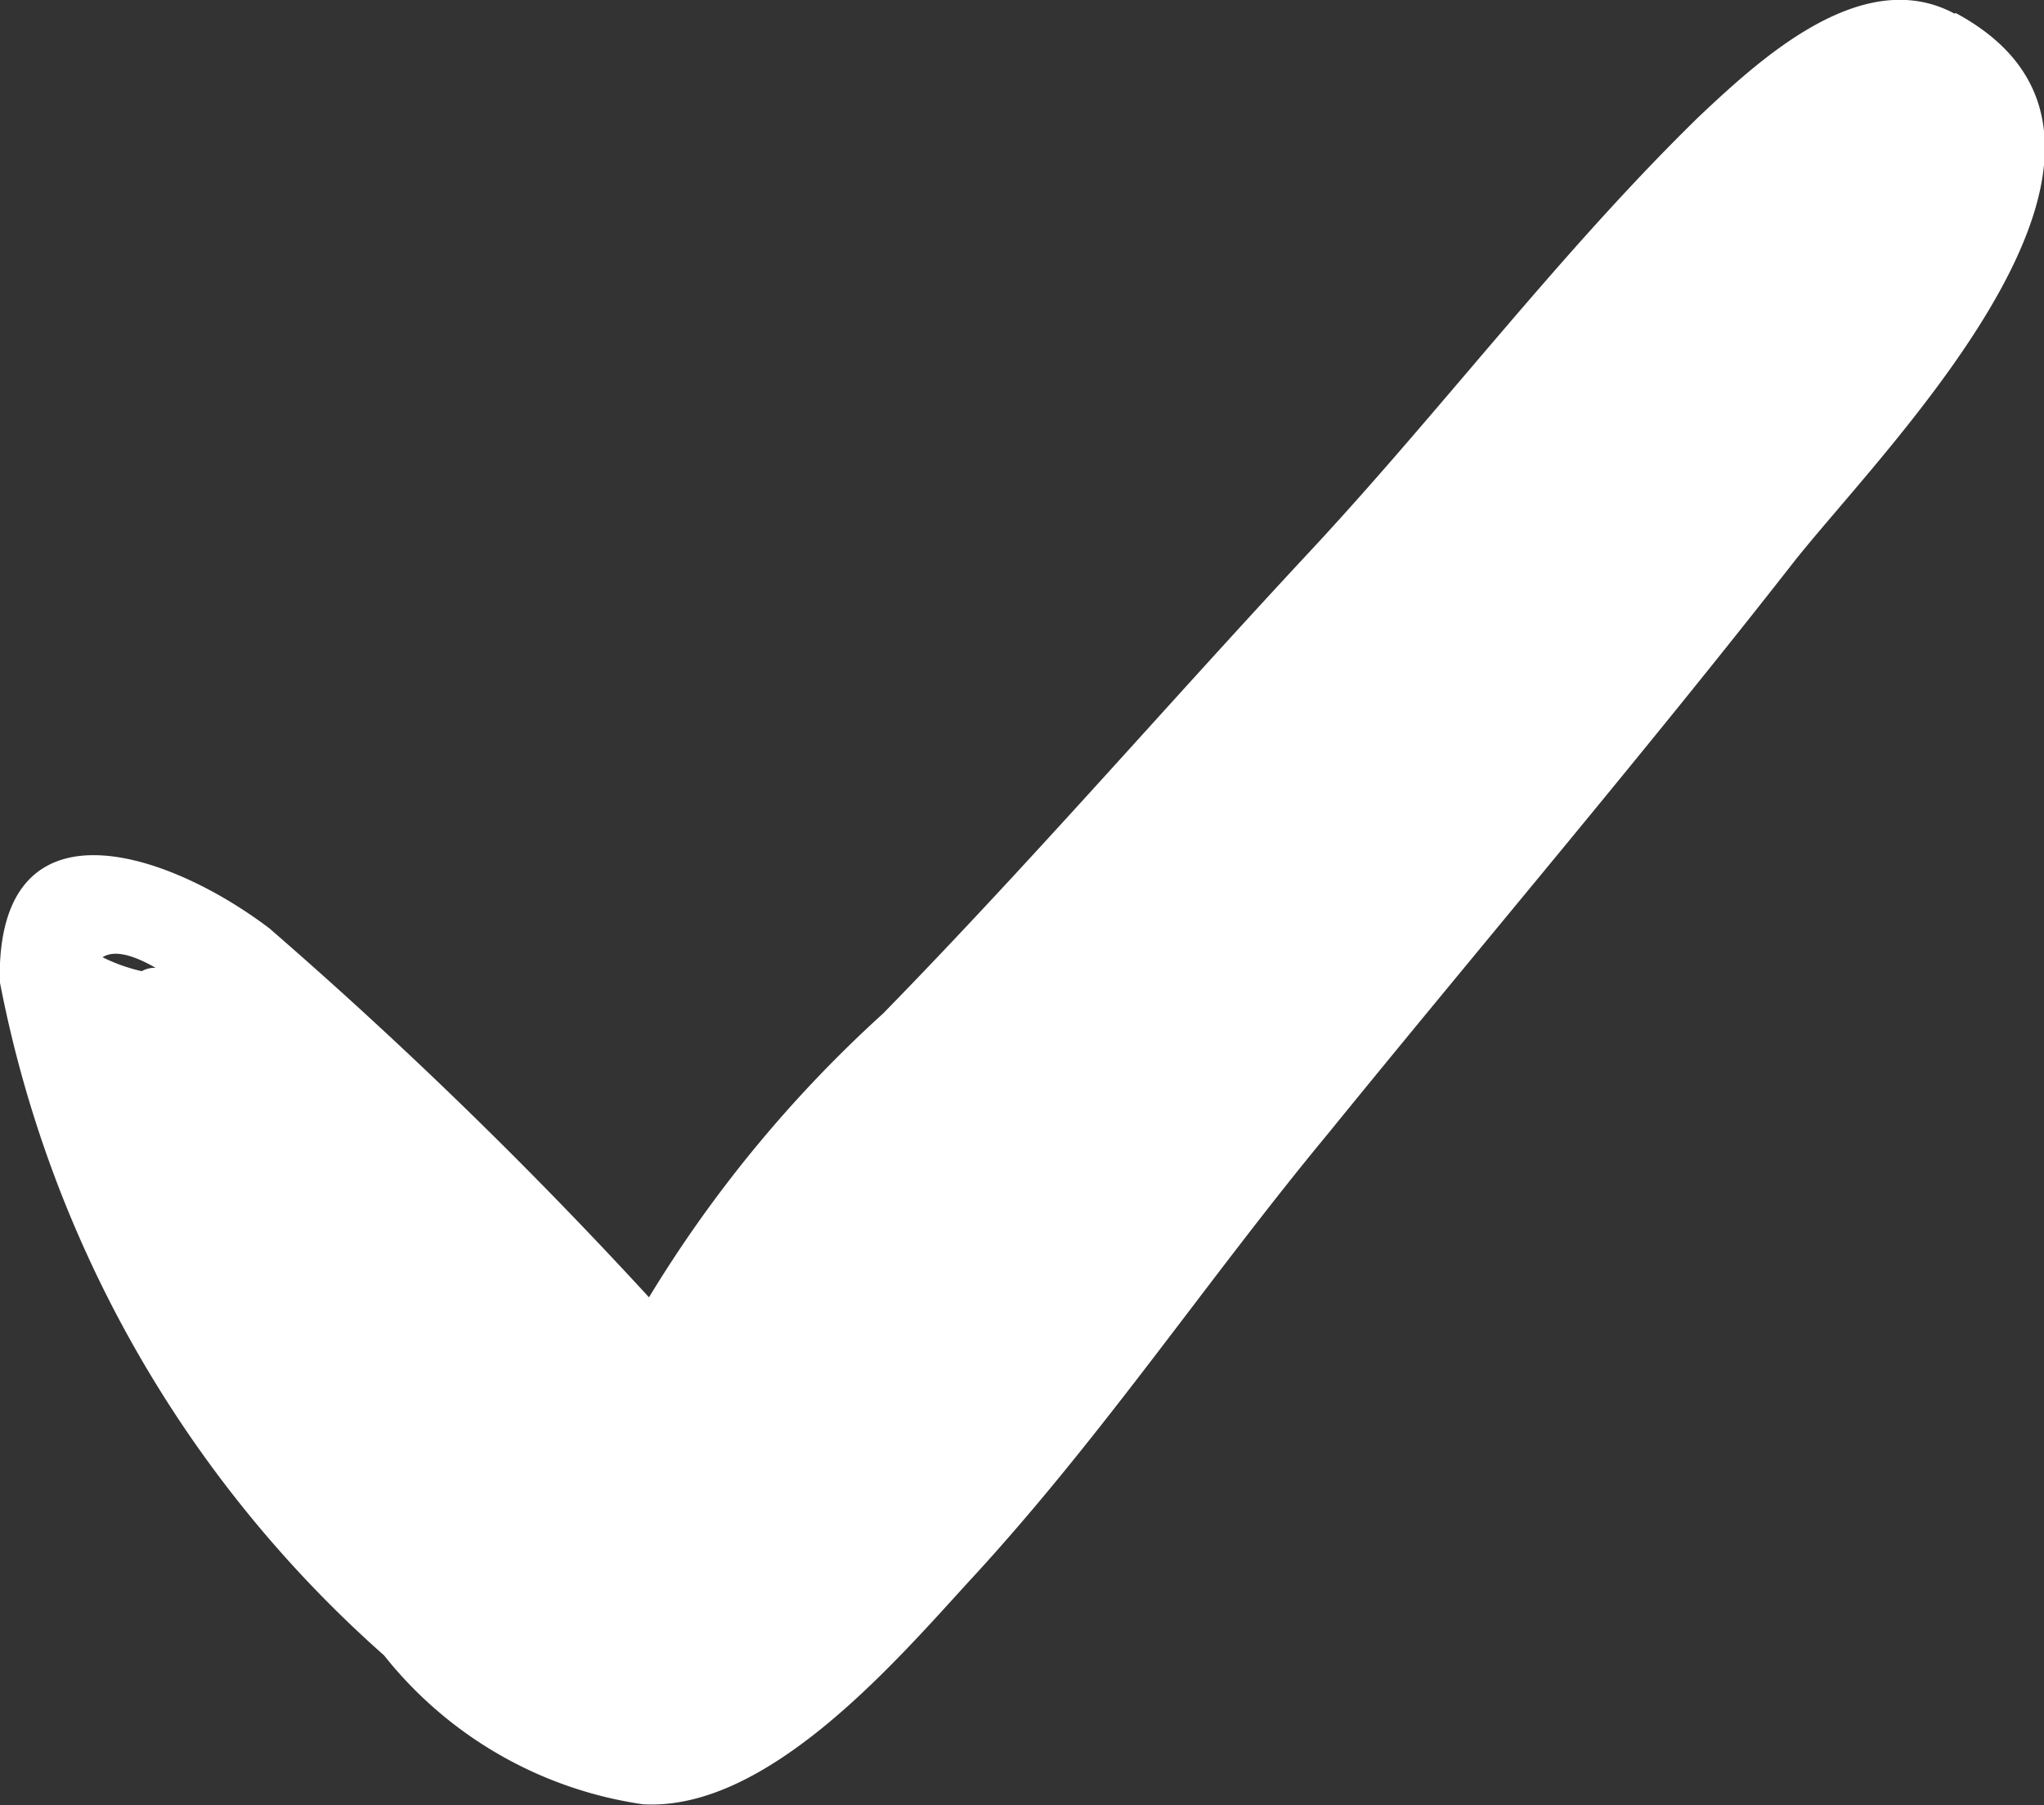 <svg xmlns="http://www.w3.org/2000/svg" width="8.51" height="7.517" viewBox="0 0 8.51 7.517">
  <rect x="0" y="0" width="8.51" height="7.517" fill="#333333" stroke="none"/>
  <path id="Check_40" data-name="Check 40" d="M1264.137,700.057c-.385-.207-.813.192-1.064.428-.575.561-1.063,1.211-1.61,1.8-.606.65-1.167,1.3-1.787,1.935a5.318,5.318,0,0,0-.975,1.182,19.43,19.43,0,0,0-1.58-1.536c-.428-.325-1.137-.562-1.123.221a5.008,5.008,0,0,0,1.6,2.806,1.683,1.683,0,0,0,1.078.62c.517.03,1.049-.591,1.359-.93.547-.591.99-1.255,1.492-1.861.65-.8,1.315-1.581,1.949-2.393.4-.5,1.654-1.743.665-2.275Zm-7.489,3.973a.112.112,0,0,0-.059.014.727.727,0,0,1-.163-.058c.045-.029.118-.015.221.044Zm0,0" transform="translate(-1255.999 -700)" fill="#fff"/>
</svg>
